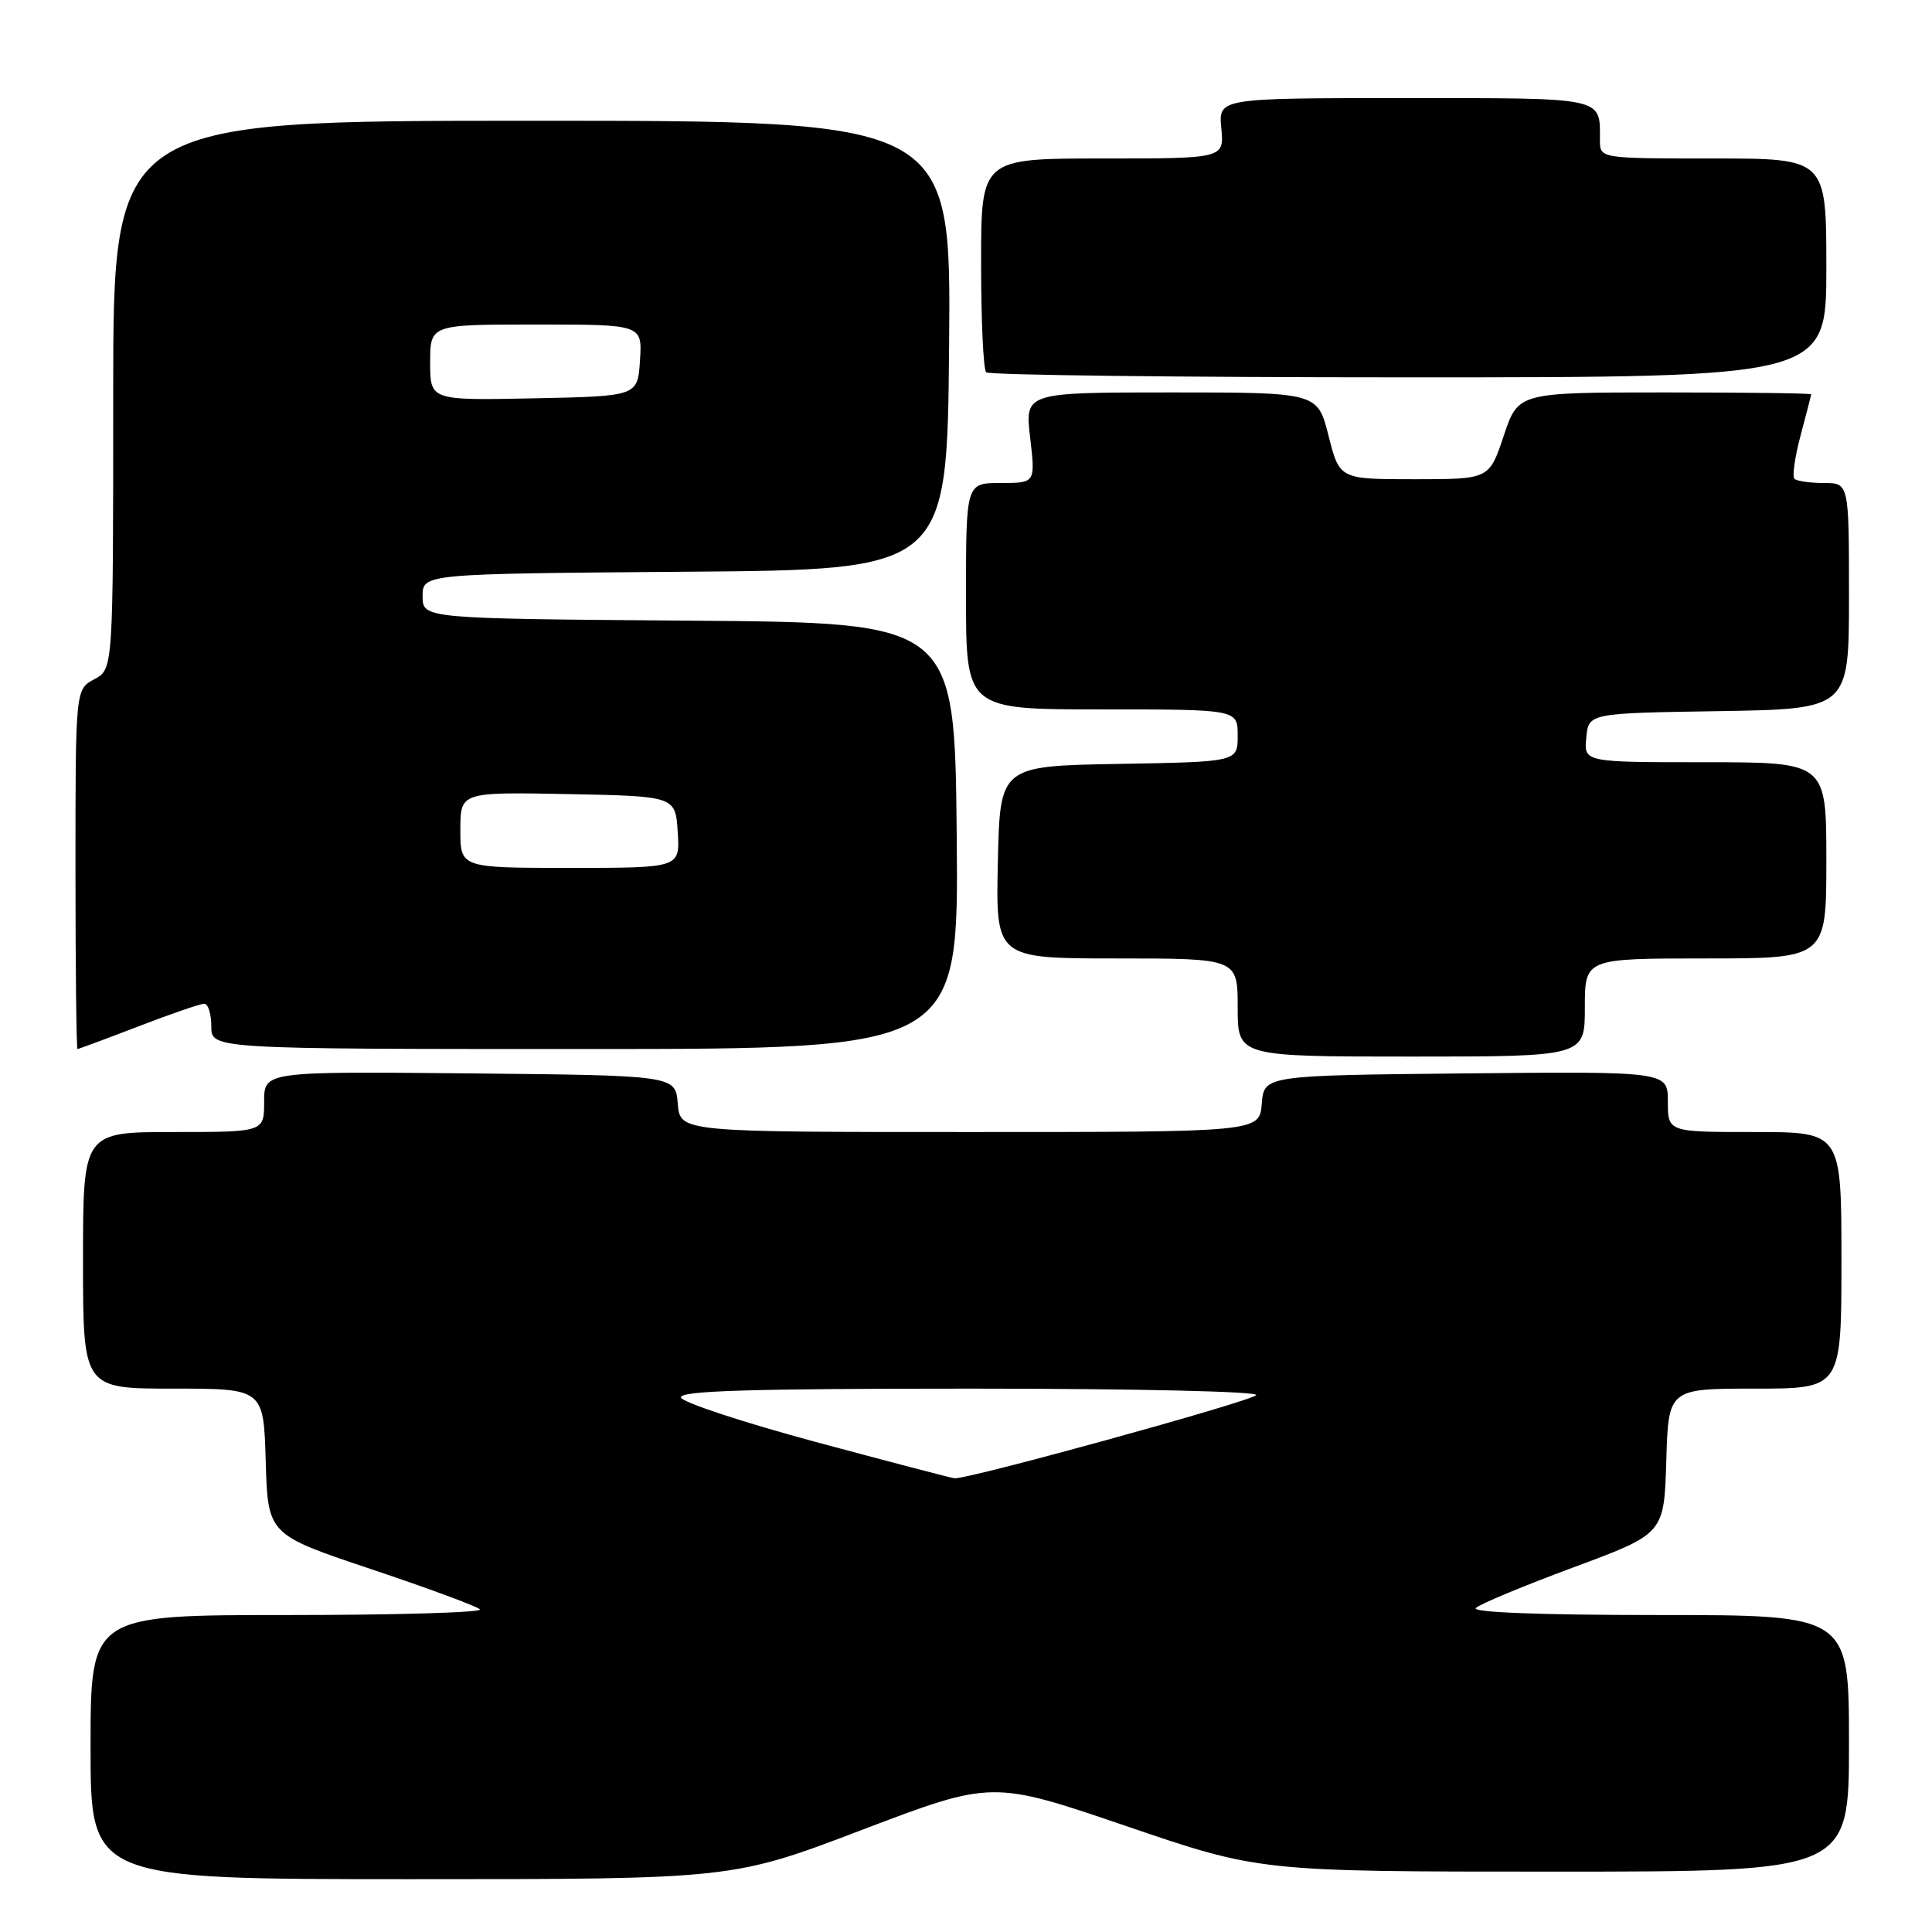 <?xml version="1.0" encoding="UTF-8" standalone="no"?>
<!DOCTYPE svg PUBLIC "-//W3C//DTD SVG 1.1//EN" "http://www.w3.org/Graphics/SVG/1.1/DTD/svg11.dtd" >
<svg xmlns="http://www.w3.org/2000/svg" xmlns:xlink="http://www.w3.org/1999/xlink" version="1.1" viewBox="0 0 256 256">
 <g >
 <path fill="currentColor"
d=" M 114.27 242.45 C 131.47 235.91 131.47 235.91 149.19 241.95 C 166.91 248.00 166.91 248.00 205.95 248.00 C 245.00 248.00 245.00 248.00 245.00 231.00 C 245.00 214.00 245.00 214.00 219.80 214.00 C 204.17 214.00 194.96 213.65 195.55 213.07 C 196.07 212.55 201.90 210.13 208.50 207.68 C 220.50 203.23 220.50 203.23 220.79 193.62 C 221.07 184.00 221.07 184.00 232.54 184.00 C 244.00 184.00 244.00 184.00 244.00 167.00 C 244.00 150.00 244.00 150.00 232.50 150.00 C 221.00 150.00 221.00 150.00 221.00 145.98 C 221.00 141.97 221.00 141.97 194.25 142.23 C 167.50 142.50 167.50 142.50 167.19 146.25 C 166.88 150.00 166.88 150.00 128.50 150.00 C 90.12 150.00 90.12 150.00 89.81 146.25 C 89.50 142.50 89.50 142.50 62.25 142.23 C 35.00 141.97 35.00 141.97 35.00 145.98 C 35.00 150.00 35.00 150.00 23.00 150.00 C 11.00 150.00 11.00 150.00 11.00 167.00 C 11.00 184.00 11.00 184.00 22.96 184.00 C 34.93 184.00 34.93 184.00 35.21 193.67 C 35.50 203.34 35.50 203.34 49.18 207.92 C 56.70 210.44 63.19 212.84 63.60 213.25 C 64.00 213.66 52.56 214.00 38.17 214.00 C 12.00 214.00 12.00 214.00 12.00 231.50 C 12.00 249.00 12.00 249.00 54.54 249.00 C 97.08 249.00 97.08 249.00 114.27 242.45 Z  M 210.00 133.50 C 210.00 127.00 210.00 127.00 226.00 127.00 C 242.00 127.00 242.00 127.00 242.00 114.00 C 242.00 101.00 242.00 101.00 225.94 101.00 C 209.87 101.00 209.87 101.00 210.19 97.75 C 210.50 94.50 210.50 94.50 227.75 94.23 C 245.00 93.95 245.00 93.95 245.00 78.98 C 245.00 64.00 245.00 64.00 241.67 64.00 C 239.83 64.00 238.08 63.75 237.77 63.44 C 237.46 63.13 237.83 60.54 238.59 57.69 C 239.35 54.84 239.98 52.39 239.99 52.25 C 239.99 52.11 231.26 52.00 220.58 52.00 C 201.17 52.00 201.17 52.00 199.25 57.75 C 197.33 63.50 197.33 63.50 187.42 63.50 C 177.50 63.50 177.50 63.50 176.04 57.75 C 174.59 52.00 174.59 52.00 155.20 52.00 C 135.80 52.00 135.80 52.00 136.50 58.00 C 137.20 64.00 137.20 64.00 132.60 64.00 C 128.00 64.00 128.00 64.00 128.00 79.00 C 128.00 94.00 128.00 94.00 146.00 94.00 C 164.00 94.00 164.00 94.00 164.00 97.47 C 164.00 100.95 164.00 100.95 148.25 101.22 C 132.50 101.50 132.50 101.50 132.22 114.25 C 131.94 127.00 131.94 127.00 147.97 127.00 C 164.00 127.00 164.00 127.00 164.00 133.50 C 164.00 140.00 164.00 140.00 187.00 140.00 C 210.00 140.00 210.00 140.00 210.00 133.50 Z  M 18.34 136.00 C 22.62 134.35 26.55 133.00 27.06 133.00 C 27.58 133.00 28.00 134.35 28.00 136.00 C 28.00 139.00 28.00 139.00 77.52 139.00 C 127.03 139.00 127.03 139.00 126.77 110.75 C 126.50 82.50 126.50 82.50 91.25 82.24 C 56.00 81.97 56.00 81.97 56.00 79.00 C 56.00 76.03 56.00 76.03 90.75 75.76 C 125.50 75.50 125.50 75.50 125.76 45.75 C 126.03 16.00 126.03 16.00 70.51 16.00 C 15.00 16.00 15.00 16.00 15.00 52.33 C 15.00 88.66 15.00 88.66 12.50 90.00 C 10.00 91.34 10.00 91.34 10.00 115.17 C 10.00 128.28 10.12 139.00 10.27 139.00 C 10.42 139.00 14.05 137.65 18.34 136.00 Z  M 242.00 35.50 C 242.00 21.00 242.00 21.00 227.00 21.00 C 212.00 21.00 212.00 21.00 212.00 18.58 C 212.00 12.81 212.90 13.00 186.12 13.00 C 161.45 13.00 161.45 13.00 161.83 17.00 C 162.21 21.00 162.21 21.00 146.11 21.00 C 130.00 21.00 130.00 21.00 130.00 34.83 C 130.00 42.44 130.30 48.97 130.67 49.33 C 131.03 49.70 156.23 50.00 186.67 50.00 C 242.00 50.00 242.00 50.00 242.00 35.50 Z  M 108.06 191.06 C 98.47 188.47 90.44 185.83 90.23 185.18 C 89.93 184.29 99.27 184.00 128.62 184.00 C 150.53 184.00 166.99 184.38 166.45 184.87 C 165.43 185.79 128.09 196.08 126.47 195.88 C 125.94 195.81 117.65 193.64 108.06 191.06 Z  M 61.00 109.97 C 61.00 104.95 61.00 104.95 75.25 105.22 C 89.50 105.50 89.50 105.50 89.80 110.25 C 90.11 115.00 90.11 115.00 75.55 115.00 C 61.00 115.00 61.00 115.00 61.00 109.97 Z  M 57.00 48.03 C 57.00 43.00 57.00 43.00 71.05 43.00 C 85.11 43.00 85.11 43.00 84.80 47.75 C 84.50 52.50 84.50 52.50 70.75 52.78 C 57.00 53.06 57.00 53.06 57.00 48.03 Z "/>
</g>
</svg>